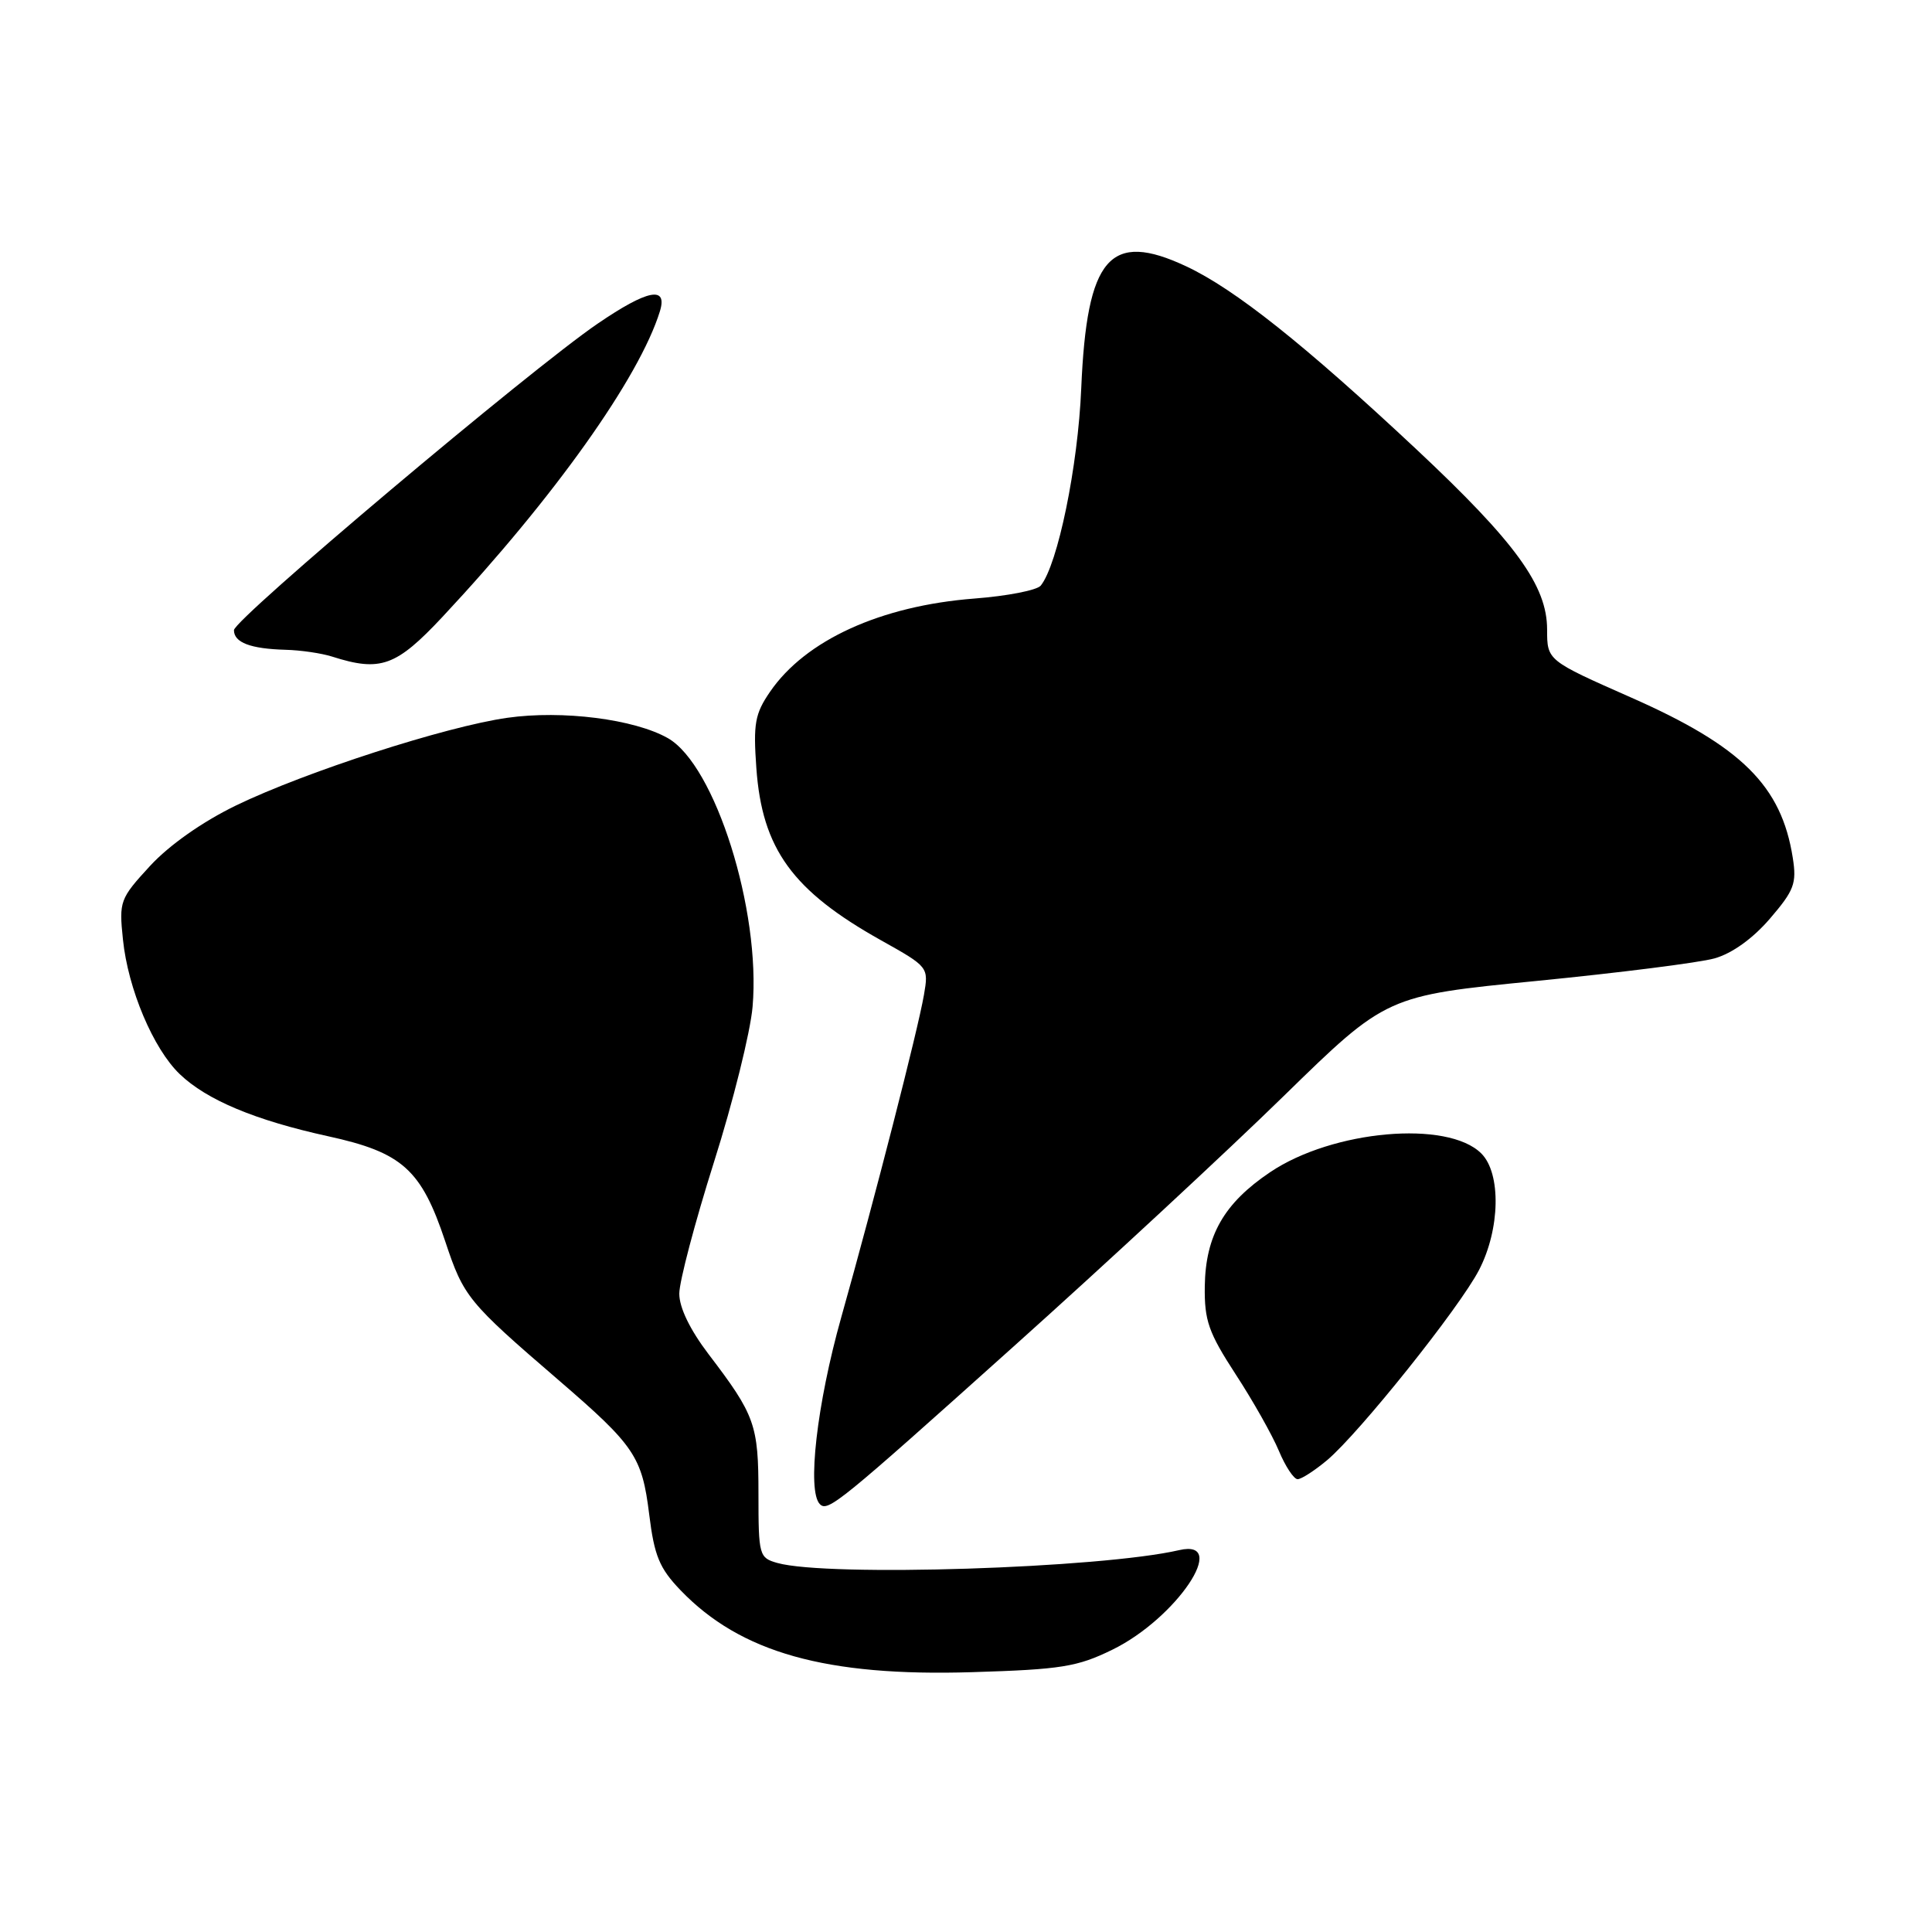 <?xml version="1.0" encoding="UTF-8" standalone="no"?>
<!DOCTYPE svg PUBLIC "-//W3C//DTD SVG 1.1//EN" "http://www.w3.org/Graphics/SVG/1.1/DTD/svg11.dtd" >
<svg xmlns="http://www.w3.org/2000/svg" xmlns:xlink="http://www.w3.org/1999/xlink" version="1.1" viewBox="0 0 256 256">
 <g >
 <path fill="currentColor"
d=" M 147.40 218.59 C 155.89 214.44 163.00 203.84 156.25 205.40 C 145.83 207.81 109.64 208.97 103.00 207.10 C 100.59 206.42 100.50 206.10 100.50 197.95 C 100.50 188.77 100.06 187.53 93.87 179.41 C 91.42 176.18 90.00 173.25 90.01 171.41 C 90.01 169.81 92.08 161.97 94.60 154.00 C 97.13 146.03 99.43 136.76 99.72 133.41 C 100.83 120.63 94.76 101.38 88.50 97.81 C 84.06 95.29 74.53 94.08 67.24 95.11 C 59.08 96.26 40.43 102.29 31.27 106.73 C 26.82 108.89 22.44 111.97 19.89 114.73 C 15.89 119.08 15.76 119.41 16.29 124.48 C 16.96 131.04 20.31 138.97 23.82 142.33 C 27.40 145.76 33.81 148.44 43.48 150.56 C 53.32 152.71 55.82 154.96 59.00 164.50 C 61.44 171.84 61.99 172.52 74.00 182.86 C 84.10 191.56 85.07 192.99 86.02 200.65 C 86.70 206.17 87.38 207.80 90.17 210.71 C 98.11 218.98 109.46 222.17 128.83 221.57 C 140.62 221.21 142.75 220.87 147.40 218.59 Z  M 134.26 178.46 C 146.49 167.50 162.62 152.54 170.10 145.23 C 183.71 131.94 183.71 131.94 203.60 129.98 C 214.55 128.90 225.16 127.56 227.19 126.99 C 229.50 126.34 232.25 124.37 234.52 121.73 C 237.74 117.98 238.09 117.06 237.55 113.65 C 236.05 104.12 230.77 98.89 216.14 92.43 C 205.00 87.51 205.00 87.51 205.00 83.42 C 205.00 77.60 200.83 71.86 187.63 59.49 C 172.82 45.63 163.63 38.32 157.20 35.30 C 147.05 30.53 144.01 34.07 143.27 51.45 C 142.84 61.80 140.16 74.81 137.90 77.60 C 137.40 78.21 133.45 78.98 129.12 79.31 C 116.70 80.27 106.72 84.82 102.03 91.67 C 100.03 94.58 99.80 95.90 100.22 101.77 C 100.98 112.49 105.00 118.03 116.77 124.61 C 123.04 128.12 123.06 128.15 122.43 131.82 C 121.61 136.56 115.91 158.78 111.47 174.55 C 108.24 186.02 106.91 197.58 108.64 199.31 C 109.70 200.37 111.20 199.15 134.26 178.46 Z  M 175.85 193.48 C 180.13 189.87 193.40 173.27 195.98 168.28 C 198.78 162.88 198.93 155.48 196.28 152.84 C 191.83 148.39 176.58 149.74 168.30 155.32 C 162.19 159.43 159.74 163.71 159.64 170.43 C 159.58 174.99 160.13 176.56 163.73 182.10 C 166.03 185.62 168.60 190.19 169.46 192.25 C 170.32 194.31 171.44 196.00 171.94 196.00 C 172.44 196.00 174.20 194.86 175.85 193.48 Z  M 58.64 81.73 C 73.43 65.91 84.72 50.04 87.44 41.25 C 88.49 37.84 85.81 38.37 79.20 42.88 C 70.27 48.97 31.00 82.06 31.00 83.50 C 31.00 85.14 33.19 85.97 37.83 86.10 C 39.85 86.15 42.62 86.56 44.00 87.00 C 50.42 89.05 52.48 88.31 58.64 81.73 Z "/>
</g>
</svg>